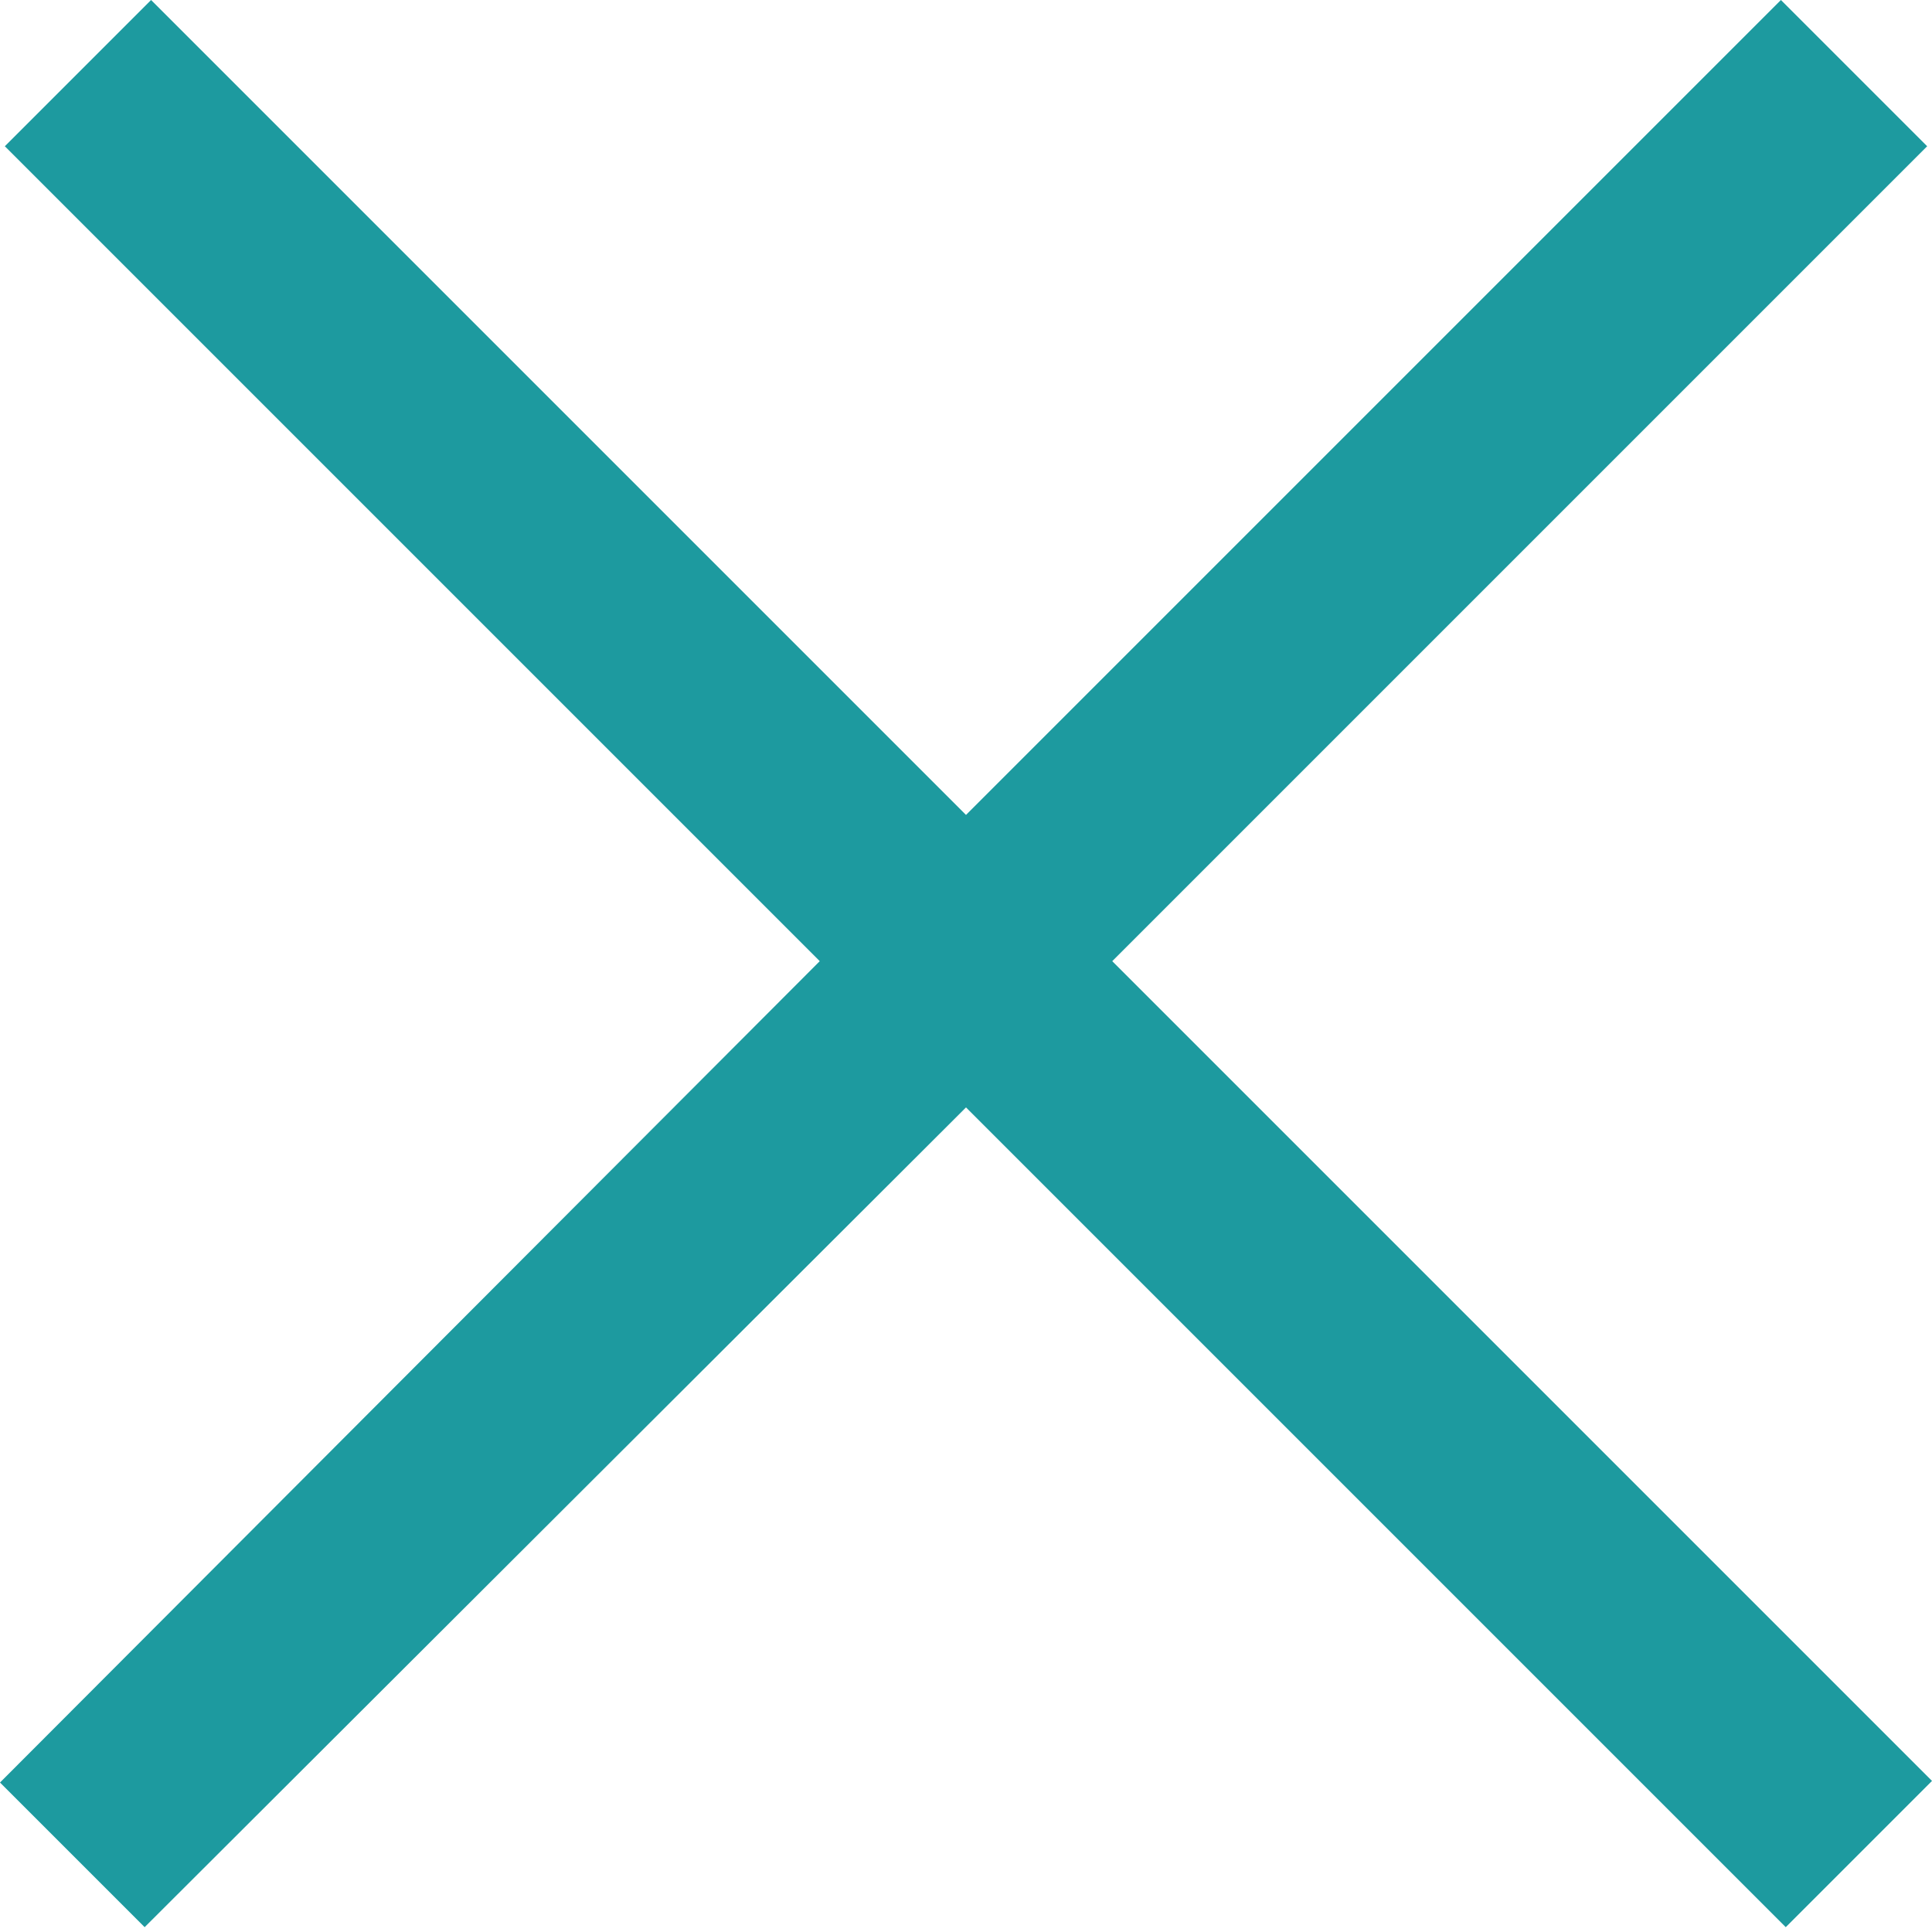 <svg width="30" height="30" viewBox="0 0 30 30" fill="none" xmlns="http://www.w3.org/2000/svg">
<path d="M2.346 0L0.075 2.271L12.729 14.925L0 27.679L2.246 29.925L15 17.196L27.729 29.925L30 27.654L17.271 14.925L29.925 2.271L27.654 0L15 12.654L2.346 0Z" fill="#1D9A9F"/>
</svg>
